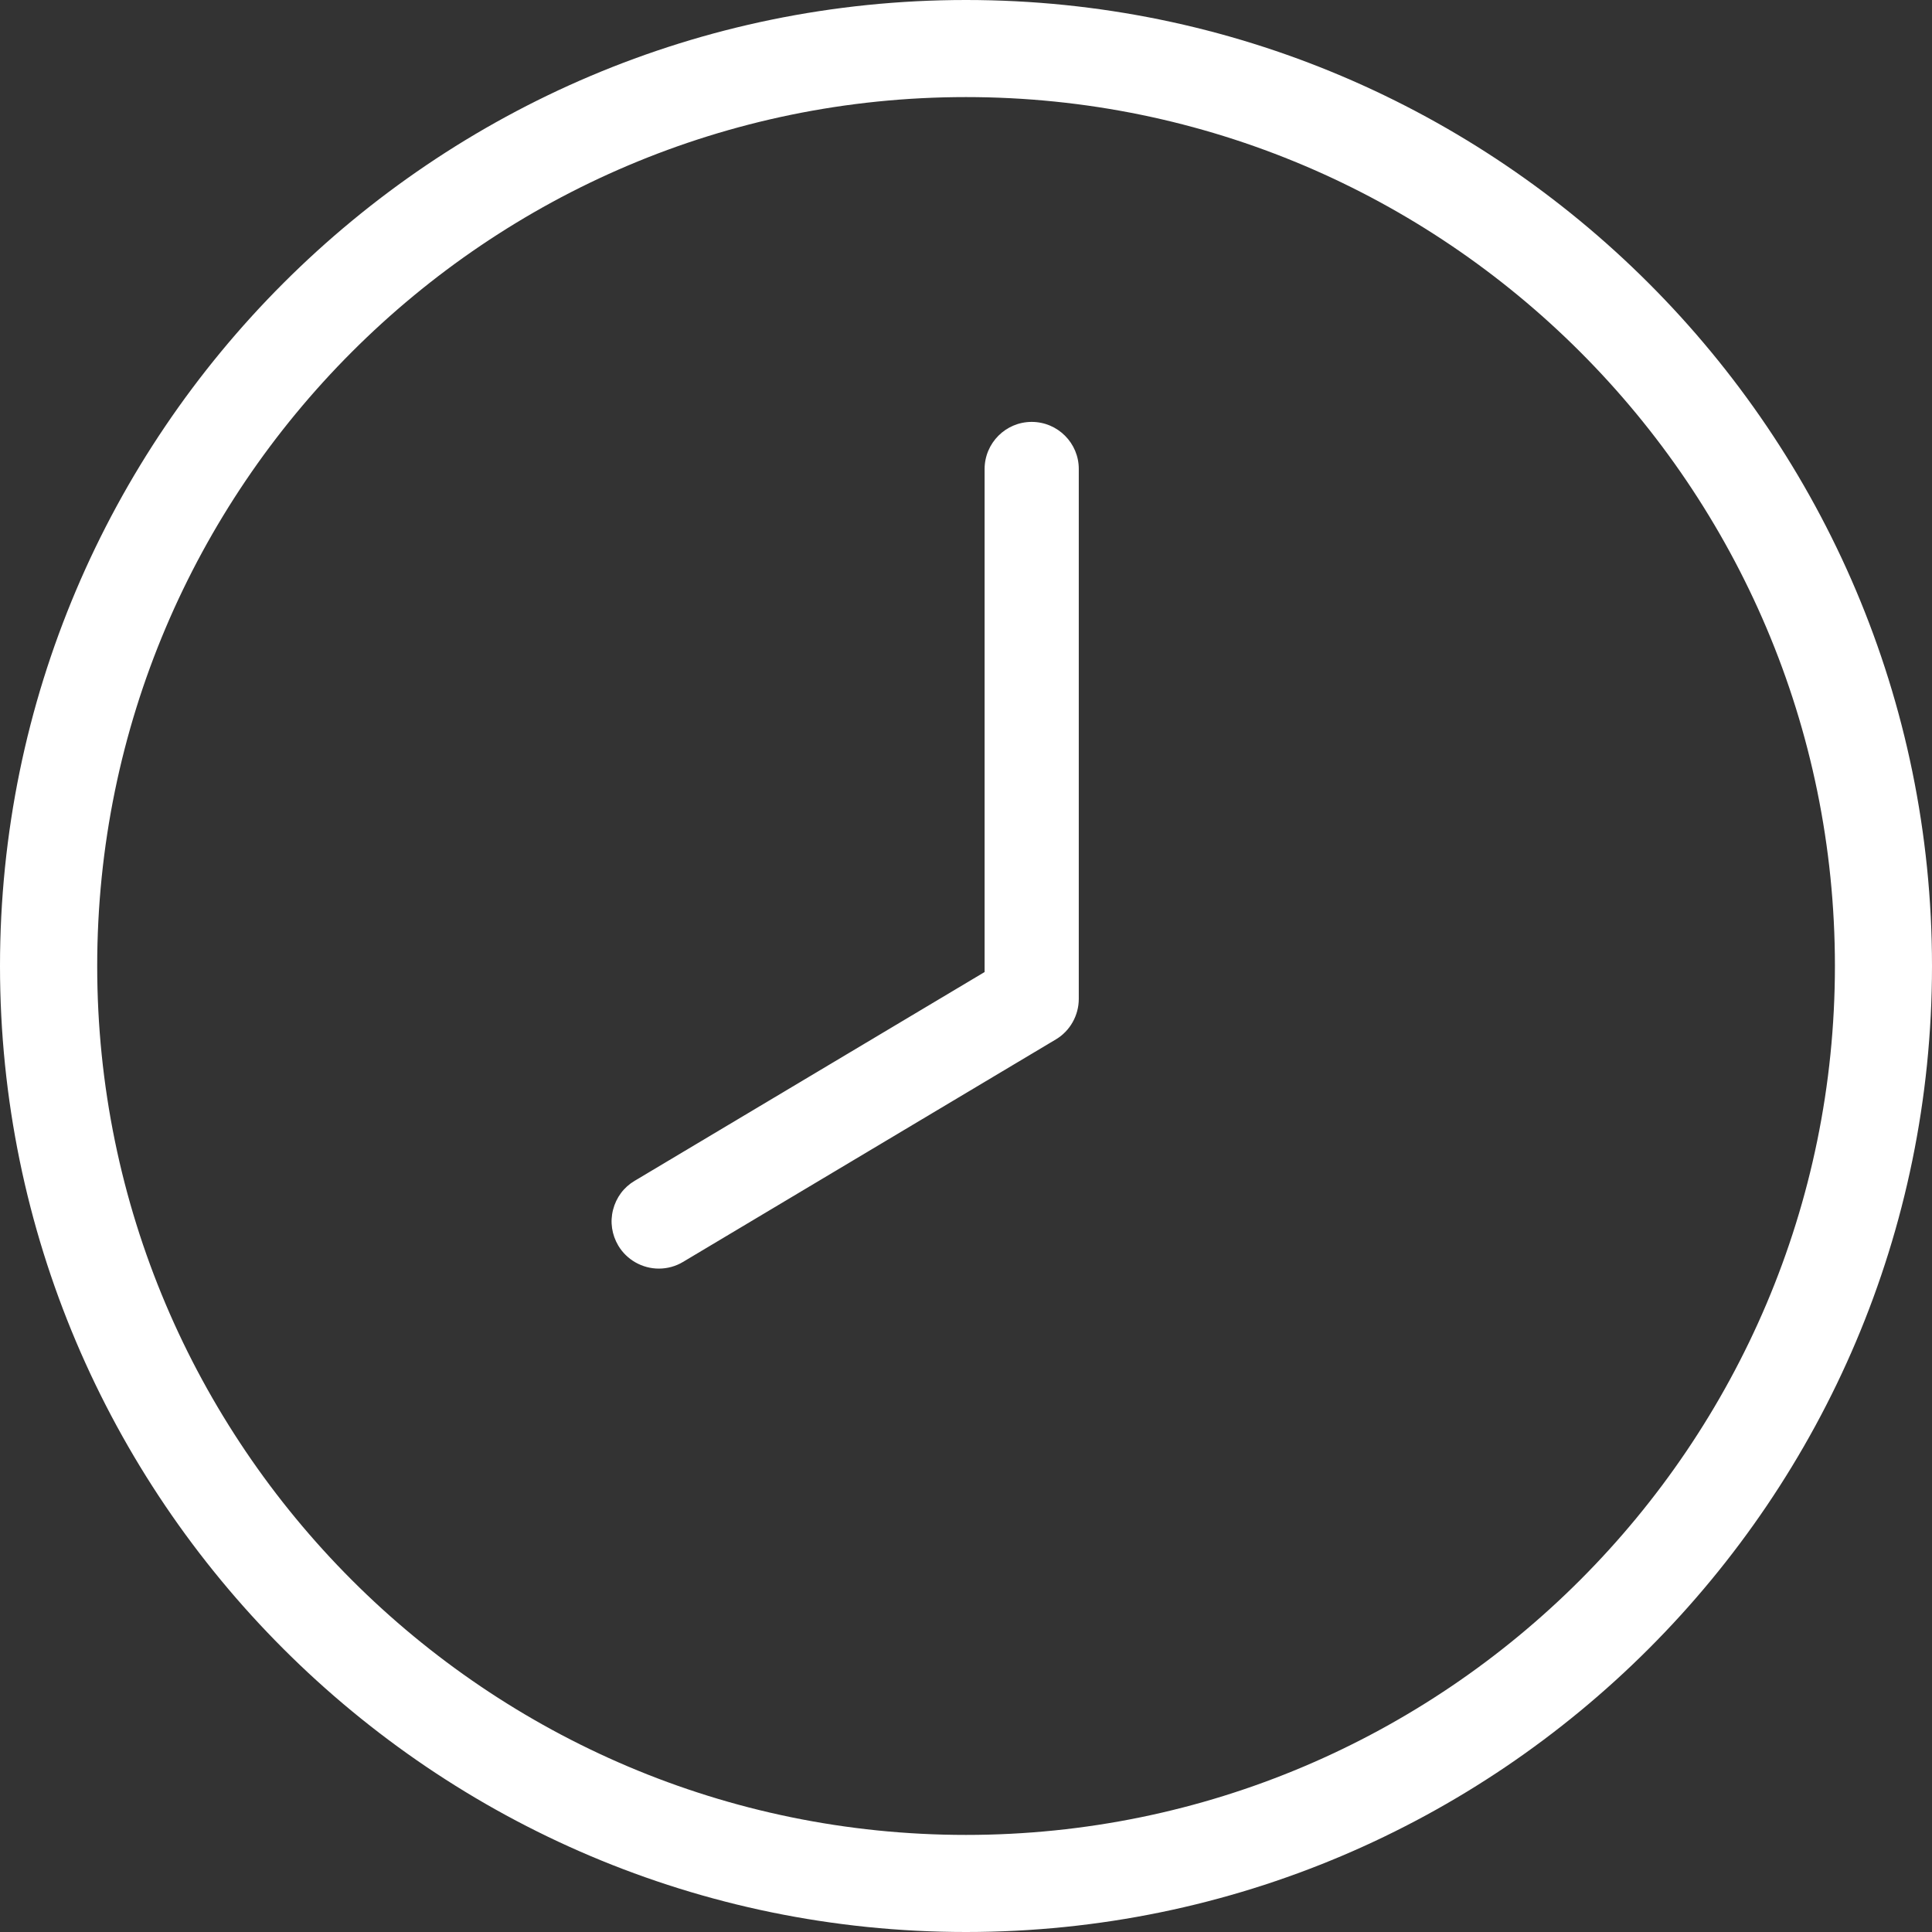 <svg version="1.2" baseProfile="tiny" viewBox="0 0 16.0 16.0" xmlns:xlink="http://www.w3.org/1999/xlink" xmlns="http://www.w3.org/2000/svg">
<rect x="0" y="0" width="16.0" height="16.0" fill="#333333" stroke="none"/>
<path style="fill:#ffffff;" d="M8.544 3.494C8.329 3.494 8.154 3.669 8.154 3.885V8.05L5.256 9.779C5.166 9.832 5.103 9.917 5.077 10.019C5.051 10.12 5.067 10.225 5.12 10.315C5.19 10.433 5.319 10.506 5.456 10.506C5.527 10.506 5.596 10.487 5.656 10.451L8.744 8.608C8.862 8.538 8.934 8.409 8.934 8.272V3.885C8.935 3.67 8.76 3.494 8.544 3.494Z M8 0C3.589 0 0 3.589 0 8C0 12.411 3.589 16 8 16C12.411 16 16 12.411 16 8C16 3.589 12.411 0 8 0ZM8 15.196C4.032 15.196 0.805 11.968 0.805 8C0.805 4.032 4.032 0.804 8 0.804C11.968 0.804 15.196 4.032 15.196 7.999C15.196 11.966 11.968 15.196 8 15.196Z"/>
</svg>
